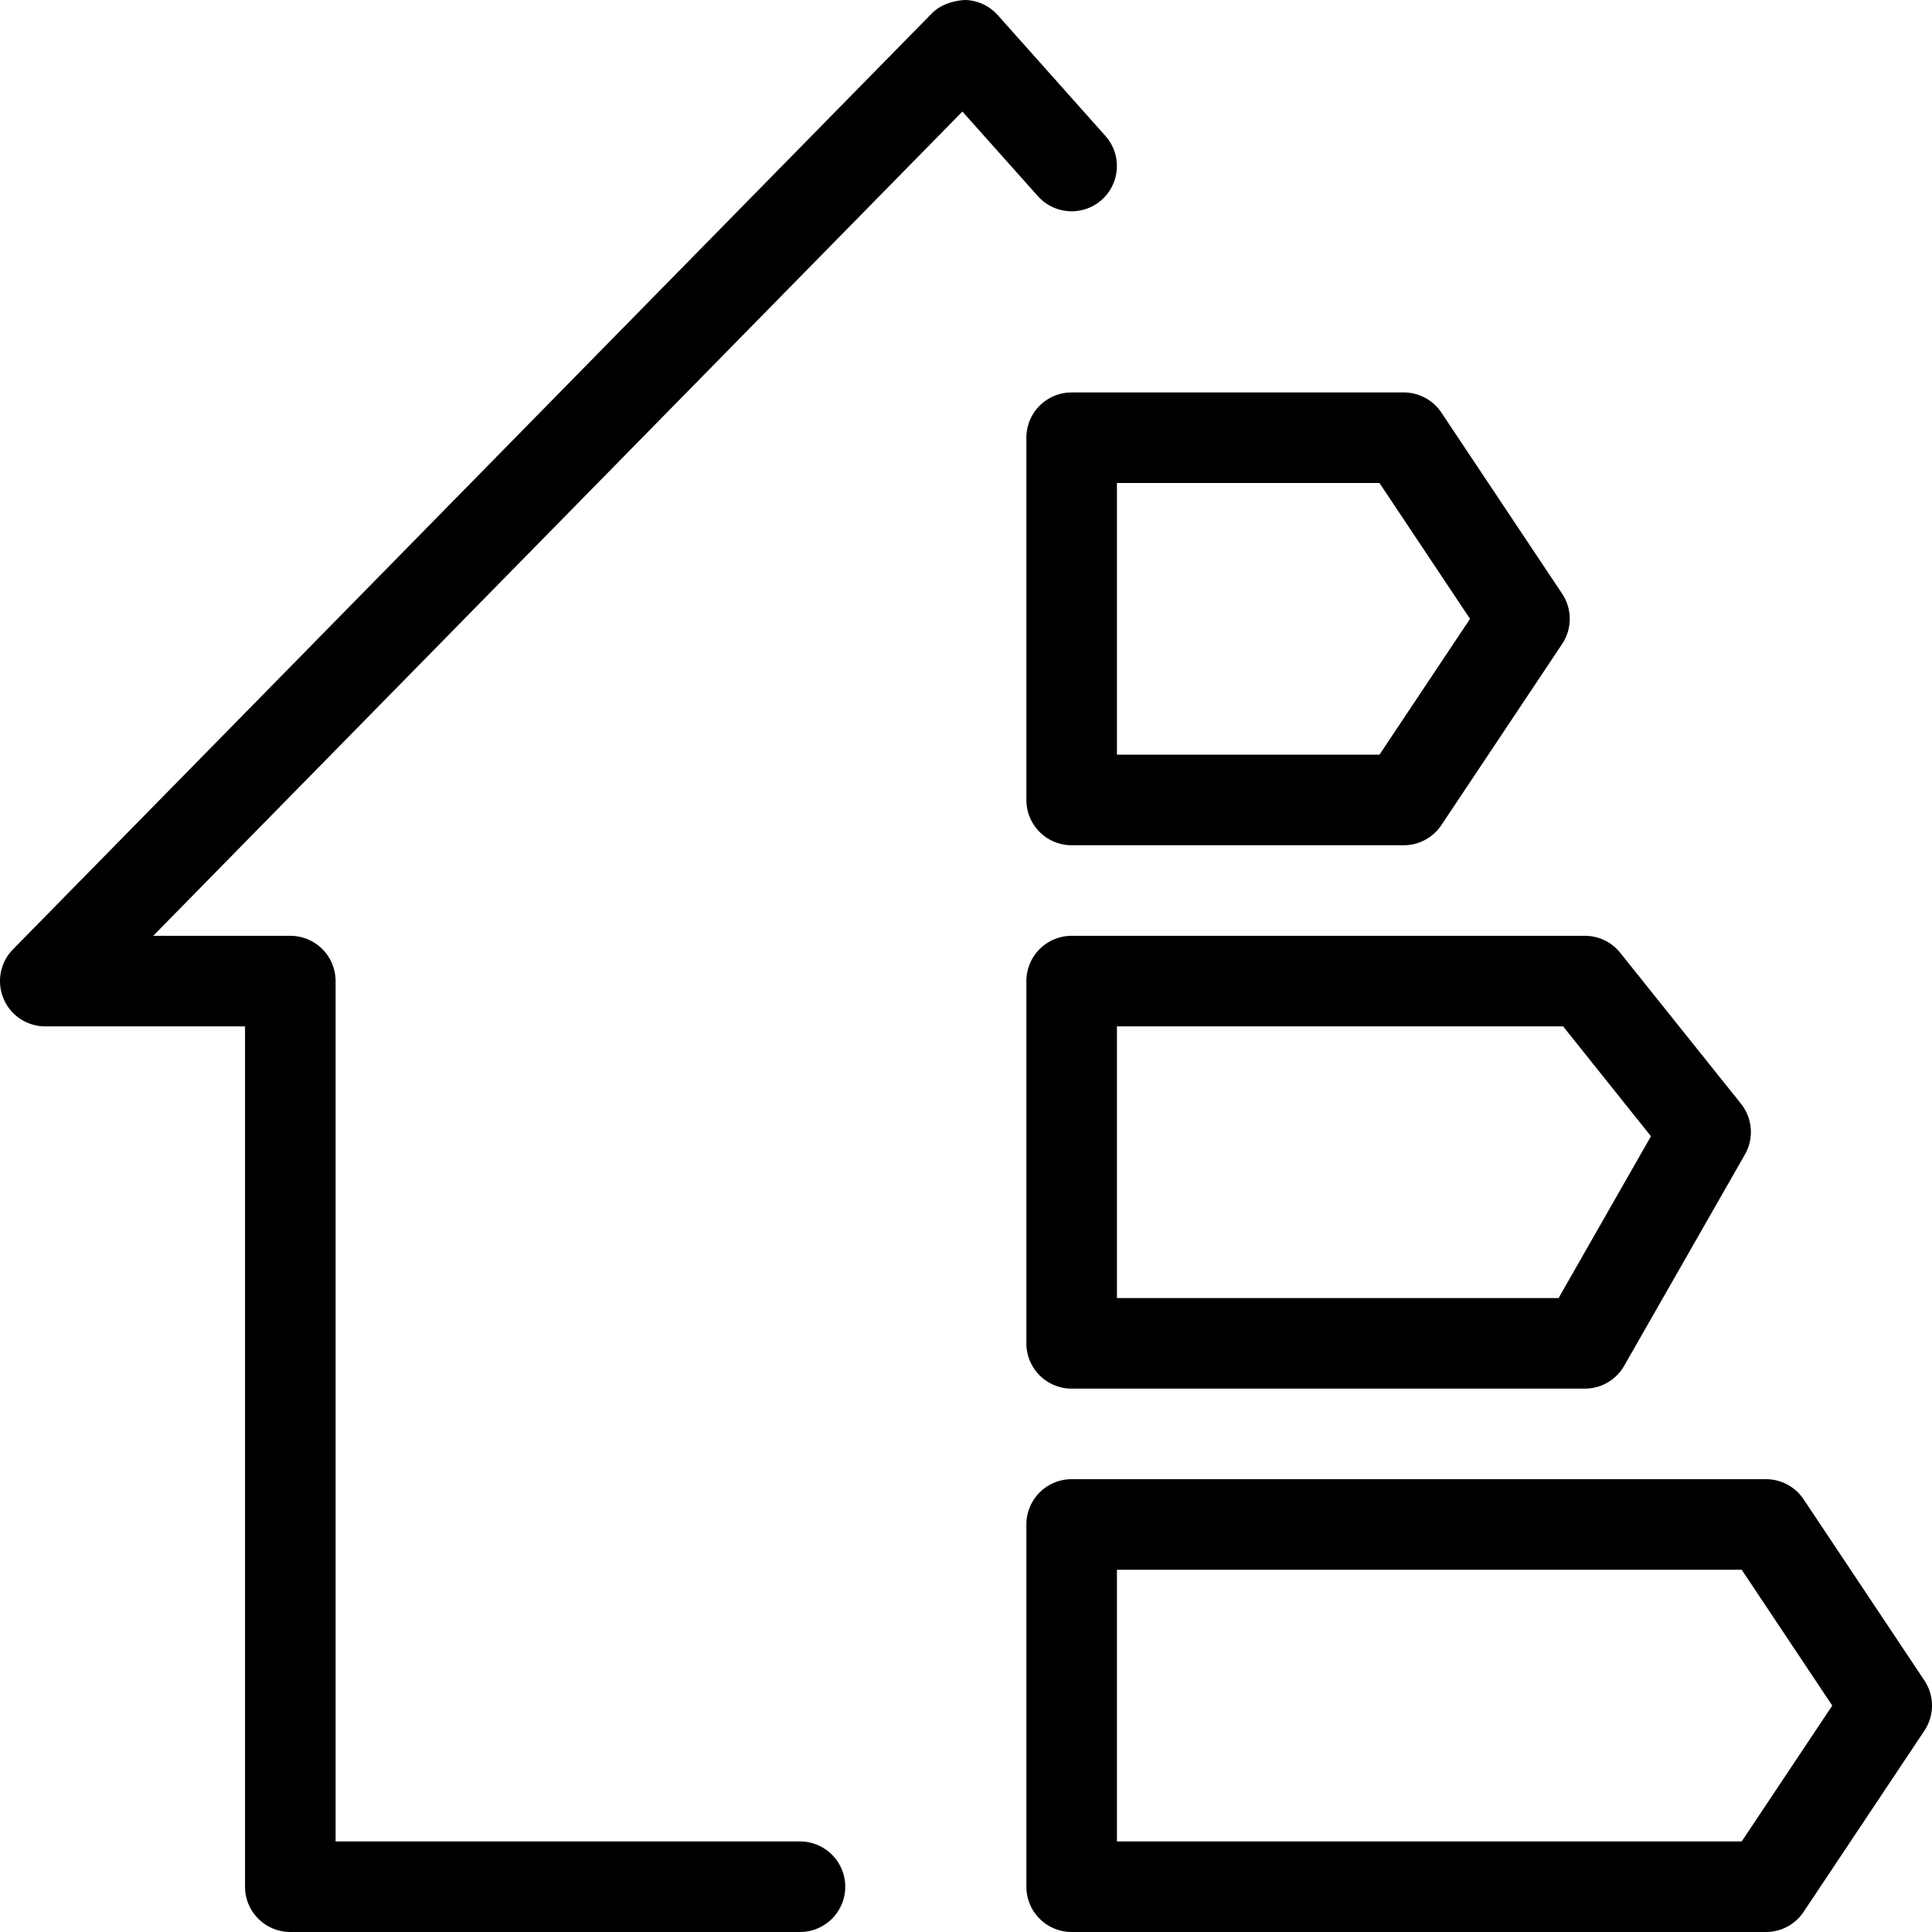 <svg xmlns="http://www.w3.org/2000/svg" width="64" height="64" fill="none" viewBox="0 0 64 64"><path fill="currentColor" fill-rule="evenodd" d="M31.97 0a1.5 1.5 0 0 1 1.083.502l3.565 4a1.499 1.499 0 1 1-2.237 1.996l-2.5-2.803L5.075 31h4.542a1.5 1.5 0 0 1 1.5 1.5V61H26.5a1.5 1.5 0 0 1 0 3H9.617a1.5 1.5 0 0 1-1.5-1.5V34H1.5c-.605 0-1.15-.362-1.383-.92a1.5 1.5 0 0 1 .312-1.631l30.434-31c.29-.296.714-.429 1.106-.449M58.5 49a1.5 1.5 0 0 1 1.248.668l4 6a1.5 1.5 0 0 1 0 1.664l-4 6A1.5 1.5 0 0 1 58.5 64h-23a1.5 1.5 0 0 1-1.5-1.5v-12a1.5 1.5 0 0 1 1.5-1.5zM37 52v9h20.696l3-4.5-3-4.5zm15.5-21a1.5 1.5 0 0 1 1.171.561l4 5c.385.481.437 1.149.132 1.683l-4 7A1.5 1.5 0 0 1 52.5 46h-17a1.5 1.5 0 0 1-1.5-1.5v-12a1.5 1.5 0 0 1 1.5-1.5zM37 43h14.63l3.06-5.36L51.78 34H37zm9.5-30a1.5 1.5 0 0 1 1.248.668l4 6a1.5 1.5 0 0 1 0 1.664l-4 6A1.5 1.5 0 0 1 46.5 28h-11a1.5 1.5 0 0 1-1.5-1.5v-12a1.5 1.5 0 0 1 1.5-1.5zM37 25h8.697l3-4.5-3-4.5H37z" clip-rule="evenodd"/></svg>